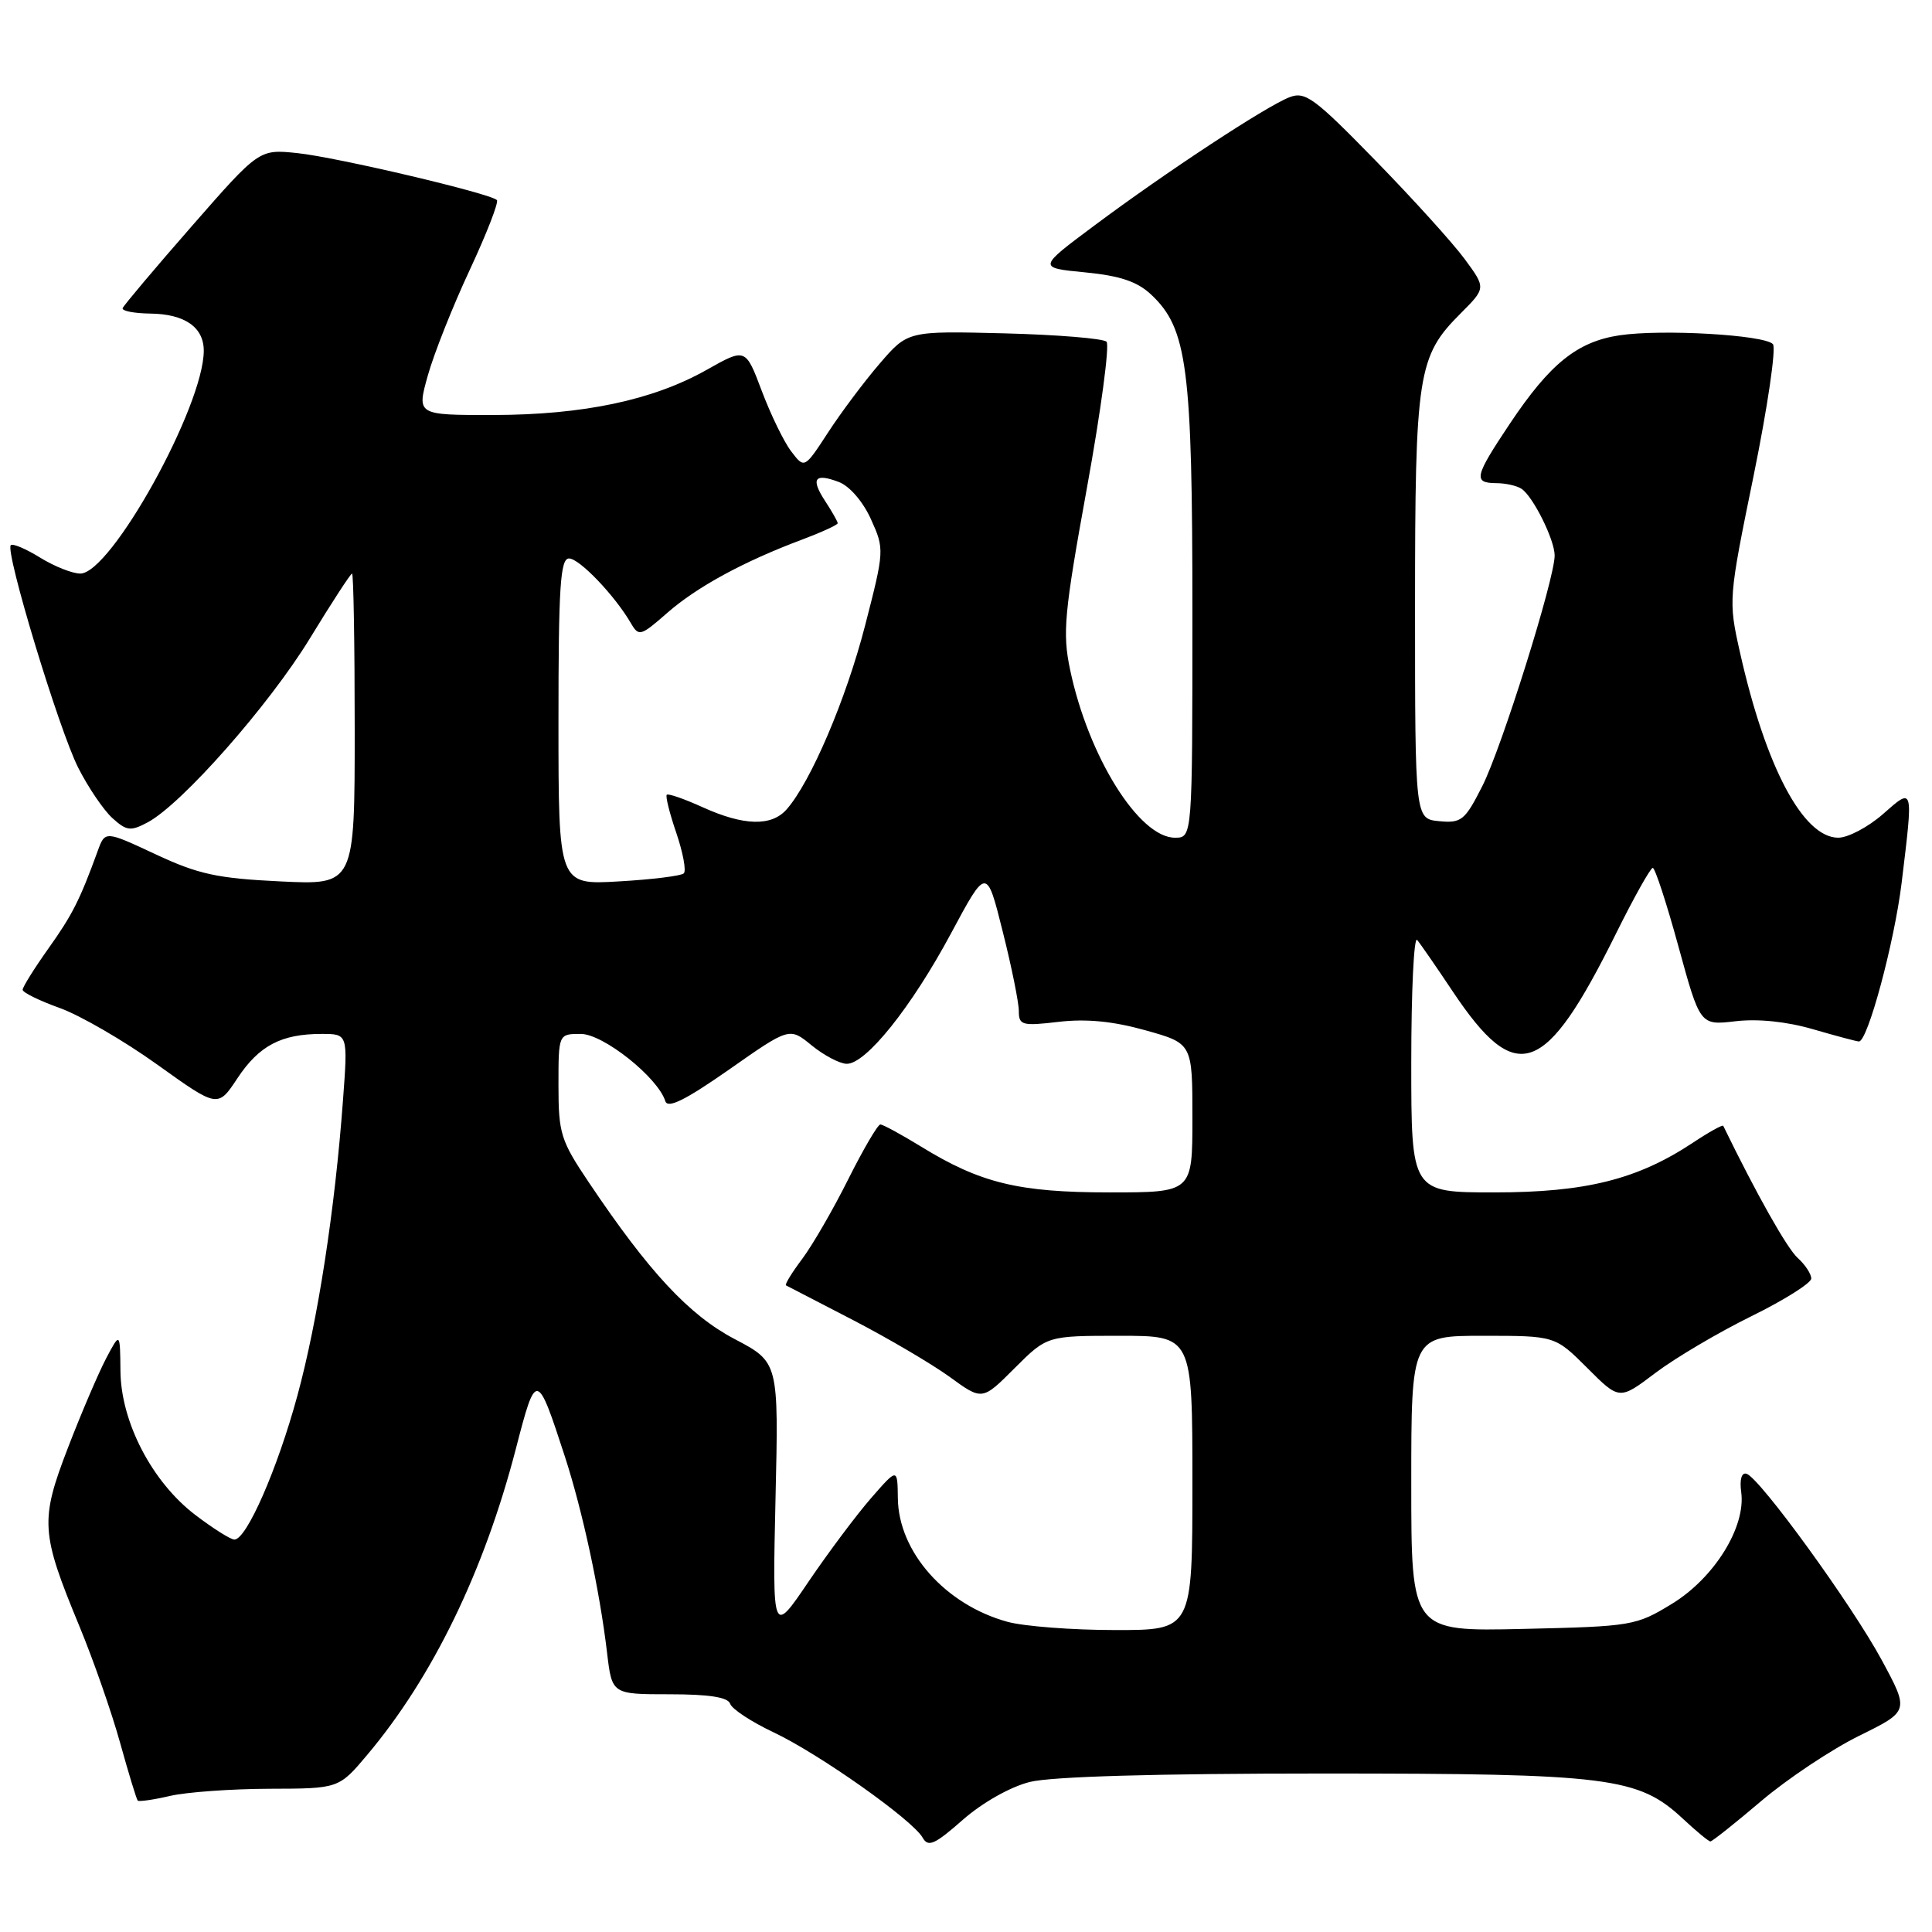 <?xml version="1.0" encoding="UTF-8" standalone="no"?>
<!DOCTYPE svg PUBLIC "-//W3C//DTD SVG 1.1//EN" "http://www.w3.org/Graphics/SVG/1.1/DTD/svg11.dtd" >
<svg xmlns="http://www.w3.org/2000/svg" xmlns:xlink="http://www.w3.org/1999/xlink" version="1.1" viewBox="0 0 256 256">
 <g >
 <path fill="currentColor"
d=" M 136.45 236.12 C 139.29 235.40 153.26 235.00 175.26 235.00 C 213.28 235.00 217.09 235.48 223.01 241.01 C 224.77 242.65 226.40 244.00 226.64 244.00 C 226.87 244.00 229.91 241.59 233.39 238.63 C 236.87 235.68 242.70 231.80 246.35 230.00 C 252.99 226.73 252.99 226.73 249.34 219.97 C 245.38 212.64 233.17 195.81 231.42 195.28 C 230.77 195.08 230.49 196.05 230.72 197.72 C 231.35 202.32 227.17 209.06 221.58 212.49 C 216.79 215.42 216.29 215.51 201.83 215.84 C 187.00 216.18 187.00 216.18 187.00 196.59 C 187.00 177.00 187.00 177.00 196.53 177.00 C 206.05 177.00 206.05 177.00 210.32 181.26 C 214.58 185.53 214.58 185.53 219.35 181.92 C 221.97 179.94 227.69 176.56 232.06 174.41 C 236.43 172.26 240.00 170.01 240.00 169.41 C 240.00 168.80 239.19 167.57 238.19 166.67 C 236.79 165.40 232.76 158.26 228.34 149.18 C 228.25 149.00 226.43 150.01 224.28 151.44 C 216.95 156.29 210.09 158.00 198.02 158.00 C 187.00 158.00 187.00 158.00 187.00 140.80 C 187.00 131.34 187.35 124.03 187.78 124.55 C 188.22 125.07 190.33 128.13 192.48 131.35 C 200.95 144.03 204.71 142.70 214.15 123.66 C 216.51 118.90 218.70 115.00 219.00 115.00 C 219.30 115.00 220.84 119.70 222.41 125.44 C 225.27 135.87 225.27 135.87 229.97 135.32 C 232.92 134.97 236.74 135.36 240.24 136.38 C 243.30 137.27 246.04 138.00 246.32 138.00 C 247.48 138.00 251.00 124.93 251.97 117.03 C 253.54 104.09 253.59 104.27 249.47 107.90 C 247.52 109.60 244.87 111.00 243.58 111.00 C 238.93 111.00 233.96 101.64 230.55 86.42 C 229.01 79.57 229.03 79.32 232.37 63.00 C 234.22 53.92 235.37 46.10 234.92 45.60 C 233.80 44.37 220.20 43.59 214.59 44.43 C 208.98 45.28 205.38 48.18 200.05 56.16 C 195.37 63.17 195.18 63.99 198.25 64.02 C 199.49 64.02 201.00 64.36 201.61 64.77 C 203.14 65.78 206.00 71.53 206.00 73.61 C 206.00 76.71 198.97 99.13 196.41 104.17 C 194.11 108.72 193.64 109.09 190.70 108.81 C 187.50 108.50 187.50 108.50 187.50 80.50 C 187.50 49.48 187.85 47.21 193.55 41.52 C 196.90 38.16 196.90 38.16 194.08 34.33 C 192.53 32.22 187.20 26.33 182.23 21.24 C 174.15 12.96 172.95 12.07 170.85 12.89 C 167.75 14.09 154.46 22.83 145.03 29.87 C 137.50 35.48 137.50 35.48 143.78 36.09 C 148.42 36.54 150.70 37.31 152.54 39.04 C 157.33 43.54 158.00 48.69 158.00 81.18 C 158.00 111.00 158.00 111.00 155.69 111.00 C 150.92 111.00 144.20 100.22 141.79 88.72 C 140.77 83.87 141.01 81.25 144.02 64.67 C 145.88 54.44 147.05 45.71 146.62 45.28 C 146.19 44.85 140.09 44.35 133.06 44.17 C 120.29 43.85 120.29 43.85 116.57 48.17 C 114.52 50.55 111.44 54.66 109.72 57.31 C 106.59 62.11 106.59 62.11 104.84 59.81 C 103.87 58.54 102.12 54.93 100.94 51.80 C 98.79 46.10 98.79 46.10 93.65 49.00 C 86.53 53.02 77.31 54.97 65.36 54.99 C 55.22 55.00 55.22 55.00 56.69 49.75 C 57.50 46.86 60.00 40.56 62.25 35.75 C 64.49 30.94 66.11 26.78 65.84 26.51 C 64.95 25.62 44.64 20.84 39.42 20.29 C 34.34 19.76 34.34 19.76 25.42 29.96 C 20.51 35.57 16.39 40.47 16.25 40.83 C 16.12 41.20 17.76 41.52 19.90 41.55 C 24.47 41.60 27.00 43.35 27.00 46.47 C 27.00 53.82 14.71 76.00 10.64 76.00 C 9.59 76.00 7.20 75.05 5.32 73.89 C 3.43 72.72 1.68 71.98 1.43 72.24 C 0.64 73.03 7.80 96.66 10.36 101.72 C 11.69 104.35 13.74 107.36 14.90 108.41 C 16.78 110.11 17.31 110.17 19.58 108.96 C 24.11 106.53 35.64 93.46 41.05 84.61 C 43.94 79.87 46.46 76.00 46.65 76.00 C 46.84 76.00 47.00 85.29 47.00 96.63 C 47.00 117.27 47.00 117.27 37.14 116.79 C 28.78 116.39 26.26 115.84 20.60 113.19 C 13.92 110.07 13.92 110.07 12.94 112.78 C 10.57 119.28 9.58 121.24 6.38 125.73 C 4.52 128.35 3.00 130.79 3.00 131.15 C 3.00 131.51 5.22 132.60 7.93 133.57 C 10.64 134.55 16.46 137.92 20.86 141.08 C 28.86 146.81 28.86 146.81 31.47 142.86 C 34.33 138.55 37.27 137.00 42.62 137.00 C 46.10 137.00 46.10 137.00 45.45 145.75 C 44.37 160.41 42.11 175.00 39.40 184.95 C 36.76 194.66 32.67 204.00 31.06 204.00 C 30.56 204.00 28.23 202.53 25.87 200.73 C 20.14 196.36 16.01 188.41 15.96 181.64 C 15.91 176.50 15.91 176.50 14.06 180.00 C 13.05 181.93 10.77 187.24 9.01 191.82 C 5.29 201.48 5.39 203.08 10.52 215.48 C 12.37 219.95 14.80 226.91 15.92 230.95 C 17.04 234.98 18.09 238.42 18.25 238.59 C 18.42 238.75 20.34 238.48 22.53 237.97 C 24.71 237.46 30.64 237.04 35.70 237.02 C 44.90 237.00 44.90 237.00 48.70 232.48 C 57.35 222.19 64.15 208.17 68.35 191.99 C 71.04 181.59 71.14 181.61 74.85 193.00 C 77.21 200.28 79.46 210.73 80.44 219.00 C 81.09 224.50 81.09 224.50 88.71 224.50 C 93.96 224.50 96.47 224.89 96.75 225.76 C 96.99 226.46 99.57 228.16 102.50 229.54 C 108.55 232.40 120.96 241.17 122.26 243.51 C 122.99 244.80 123.86 244.41 127.57 241.14 C 130.17 238.86 133.86 236.77 136.45 236.12 Z  M 102.76 198.57 C 103.18 180.50 103.18 180.50 97.34 177.43 C 91.30 174.25 85.99 168.55 78.00 156.64 C 74.30 151.14 74.00 150.17 74.00 143.84 C 74.00 137.00 74.00 137.00 76.96 137.00 C 79.92 137.00 87.16 142.75 88.16 145.91 C 88.48 146.93 90.83 145.76 96.61 141.72 C 104.61 136.11 104.61 136.11 107.55 138.52 C 109.17 139.84 111.26 140.94 112.18 140.96 C 114.72 141.02 120.78 133.45 126.03 123.65 C 130.73 114.89 130.73 114.89 132.86 123.41 C 134.04 128.09 135.00 132.85 135.00 133.97 C 135.00 135.85 135.43 135.97 140.28 135.40 C 143.93 134.97 147.50 135.32 151.78 136.52 C 158.00 138.26 158.00 138.26 158.00 148.13 C 158.00 158.00 158.00 158.00 147.03 158.00 C 134.96 158.00 129.91 156.77 122.03 151.92 C 119.42 150.32 117.00 149.00 116.65 149.00 C 116.31 149.00 114.40 152.26 112.40 156.25 C 110.41 160.24 107.66 164.99 106.29 166.82 C 104.92 168.64 103.96 170.21 104.15 170.32 C 104.34 170.42 108.33 172.48 113.00 174.90 C 117.67 177.32 123.45 180.72 125.83 182.44 C 130.15 185.59 130.15 185.59 134.44 181.29 C 138.74 177.00 138.74 177.00 148.37 177.00 C 158.00 177.00 158.00 177.00 158.00 196.50 C 158.00 216.00 158.00 216.00 147.75 215.99 C 142.11 215.99 135.70 215.50 133.50 214.90 C 125.26 212.64 119.04 205.63 118.97 198.50 C 118.92 194.50 118.92 194.50 115.43 198.50 C 113.51 200.70 109.78 205.68 107.14 209.57 C 102.35 216.65 102.35 216.65 102.76 198.57 Z  M 74.00 95.63 C 74.00 77.78 74.24 74.00 75.40 74.00 C 76.77 74.00 81.46 78.90 83.60 82.58 C 84.64 84.37 84.90 84.29 88.39 81.23 C 92.31 77.79 98.51 74.41 106.25 71.51 C 108.86 70.53 111.00 69.55 111.00 69.33 C 111.00 69.11 110.26 67.81 109.36 66.43 C 107.38 63.41 107.92 62.64 111.16 63.87 C 112.58 64.41 114.37 66.49 115.41 68.81 C 117.20 72.76 117.19 72.95 114.62 82.92 C 112.10 92.68 107.43 103.62 104.23 107.25 C 102.22 109.53 98.55 109.43 93.10 106.96 C 90.68 105.86 88.55 105.12 88.35 105.31 C 88.16 105.50 88.73 107.79 89.62 110.38 C 90.50 112.98 90.95 115.38 90.61 115.72 C 90.28 116.06 86.40 116.54 82.00 116.79 C 74.00 117.26 74.00 117.26 74.00 95.63 Z "/>
</g>
</svg>